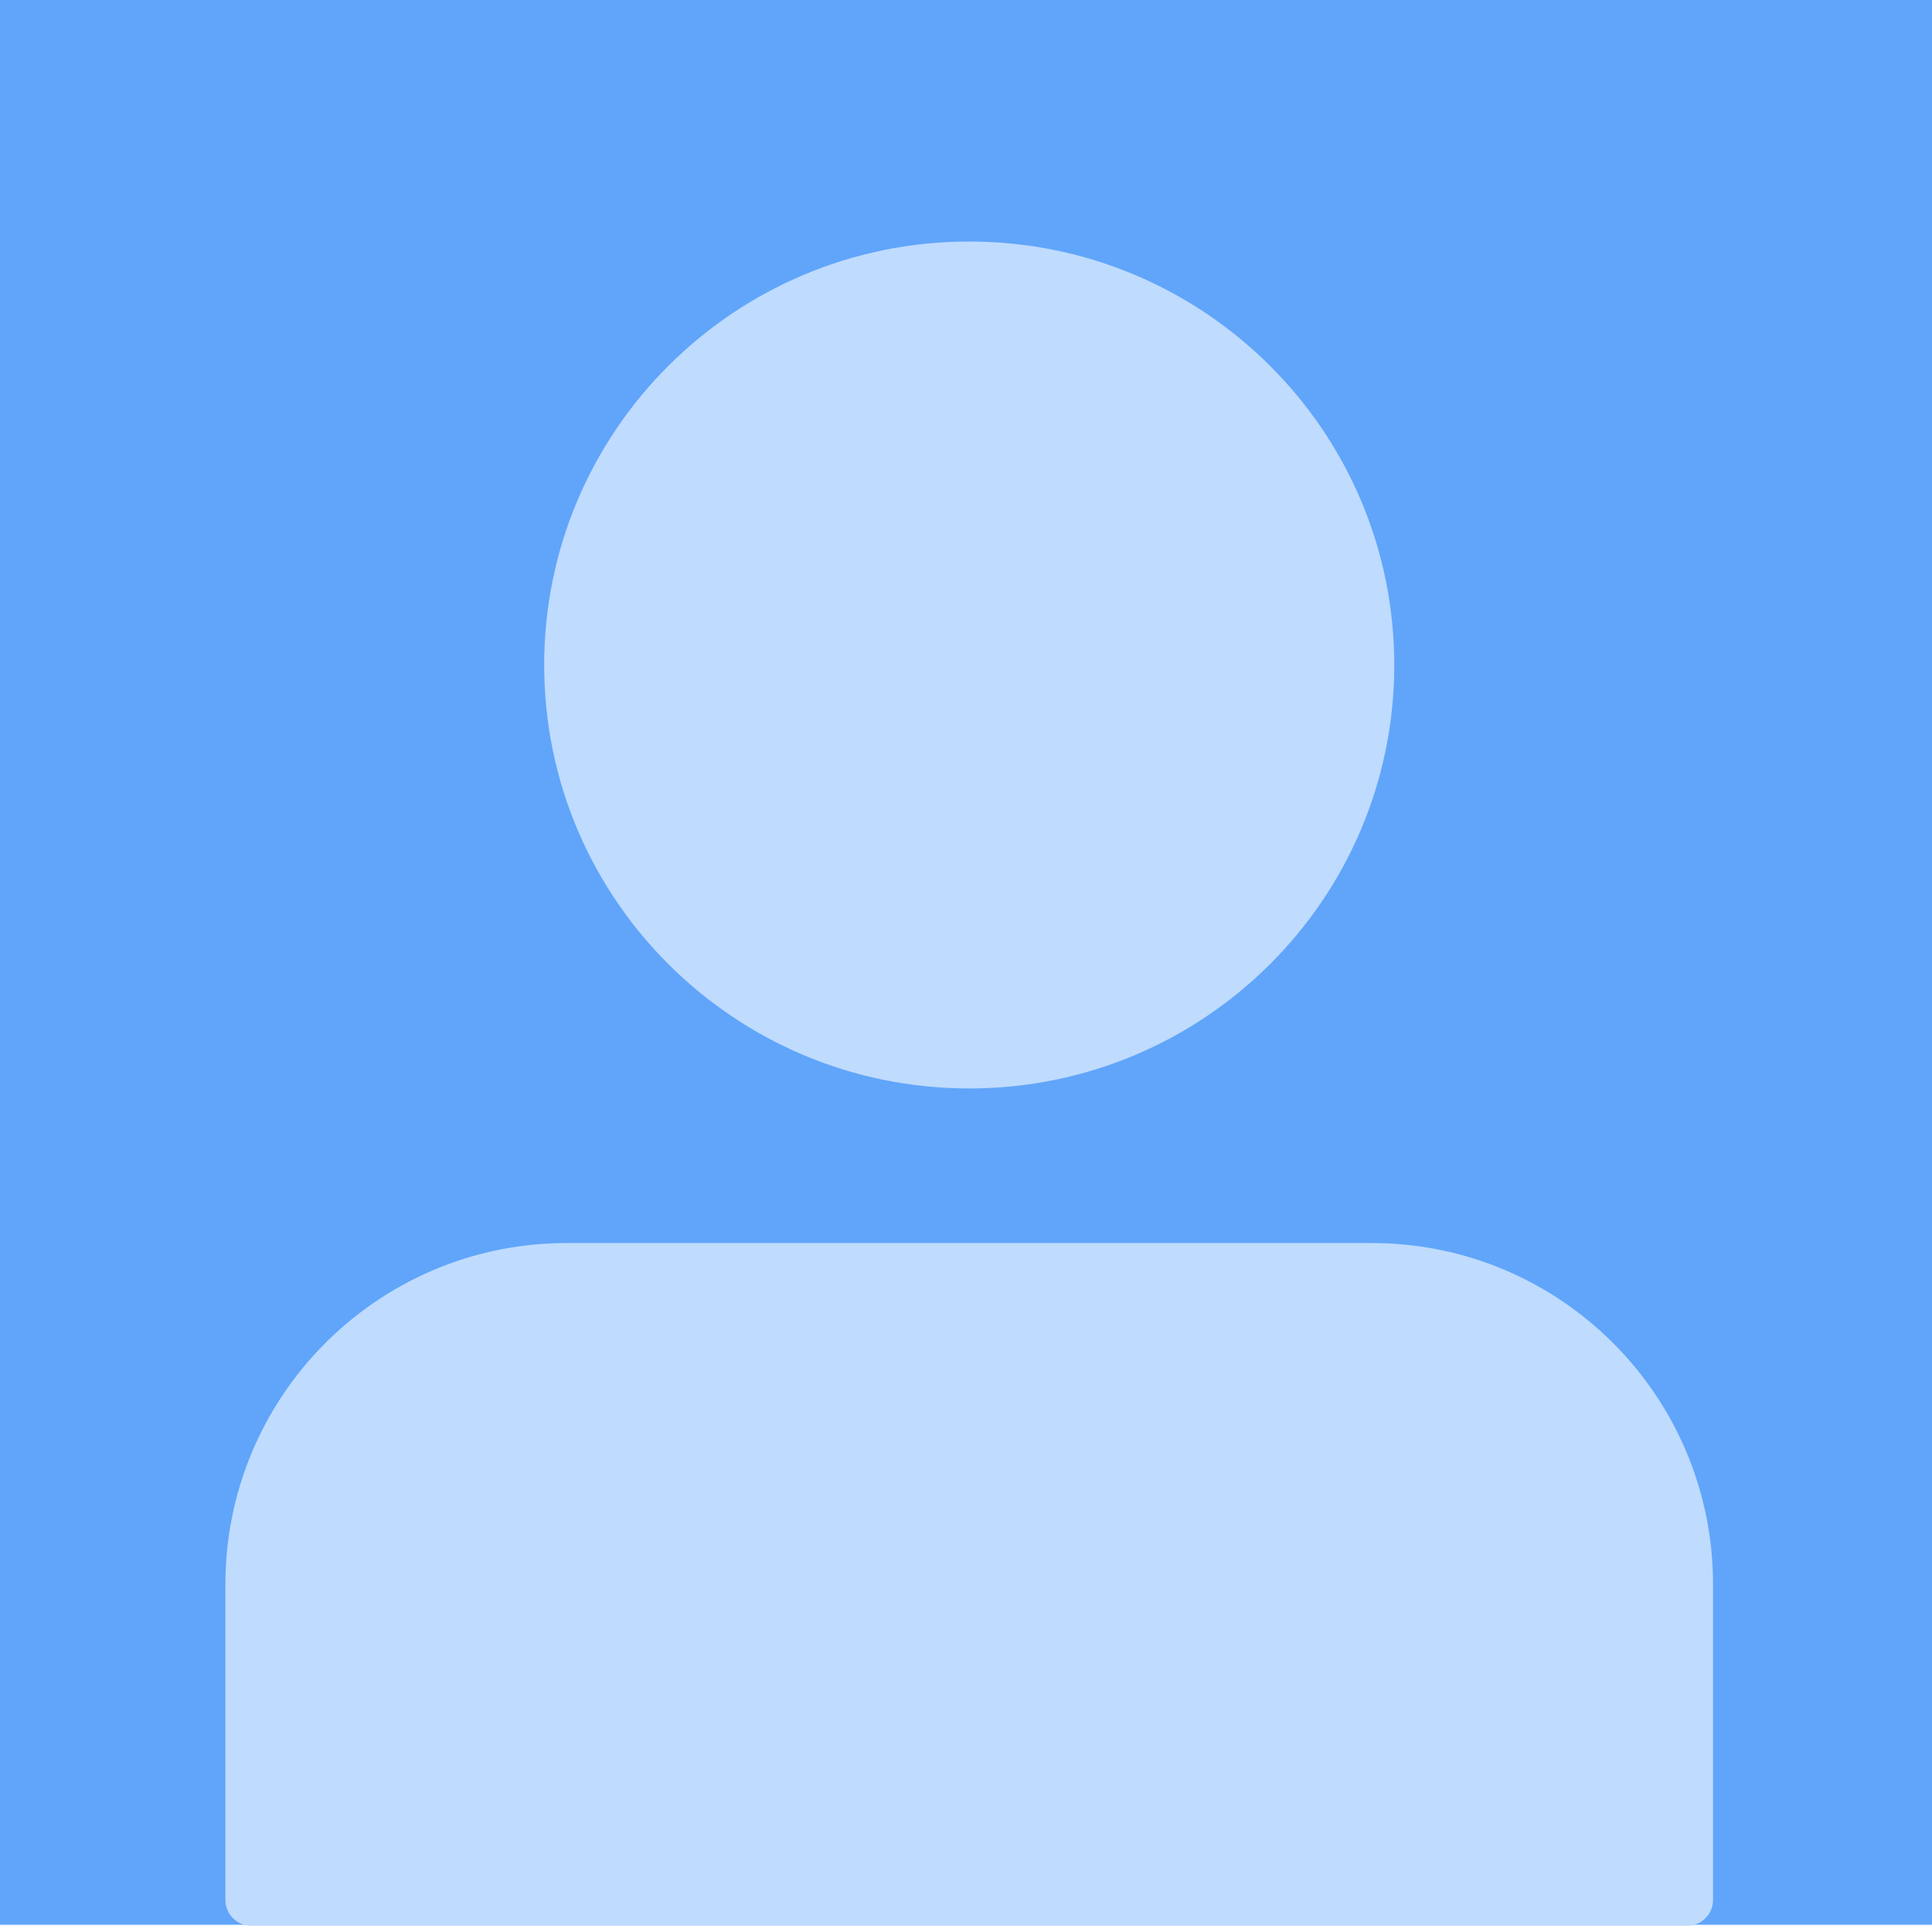 <svg viewBox="0 0 600 598" version="1.1" xmlns="http://www.w3.org/2000/svg">
    <g id="Page-1" stroke="none" stroke-width="1" fill="none" fill-rule="evenodd">
        <g id="Group">
            <rect id="Rectangle" fill="rgb(96, 165, 250)" x="0" y="0" width="600" height="597.709"></rect>
            <path d="M176,386 L426,386 C484.542,386 532,433.458 532,492 L532,590 C532,594.418 528.418,598 524,598 L78,598 C73.582,598 70,594.418 70,590 L70,492 C70,434.043 116.513,386.95 174.247,386.014 L176,386 Z M301,338 C373.902,338 433,279.125 433,206.5 C433,133.875 373.902,75 301,75 C228.098,75 169,133.875 169,206.5 C169,279.125 228.098,338 301,338 Z" id="Shape" fill="rgb(191, 219, 254)"></path>
        </g>
    </g>
</svg>